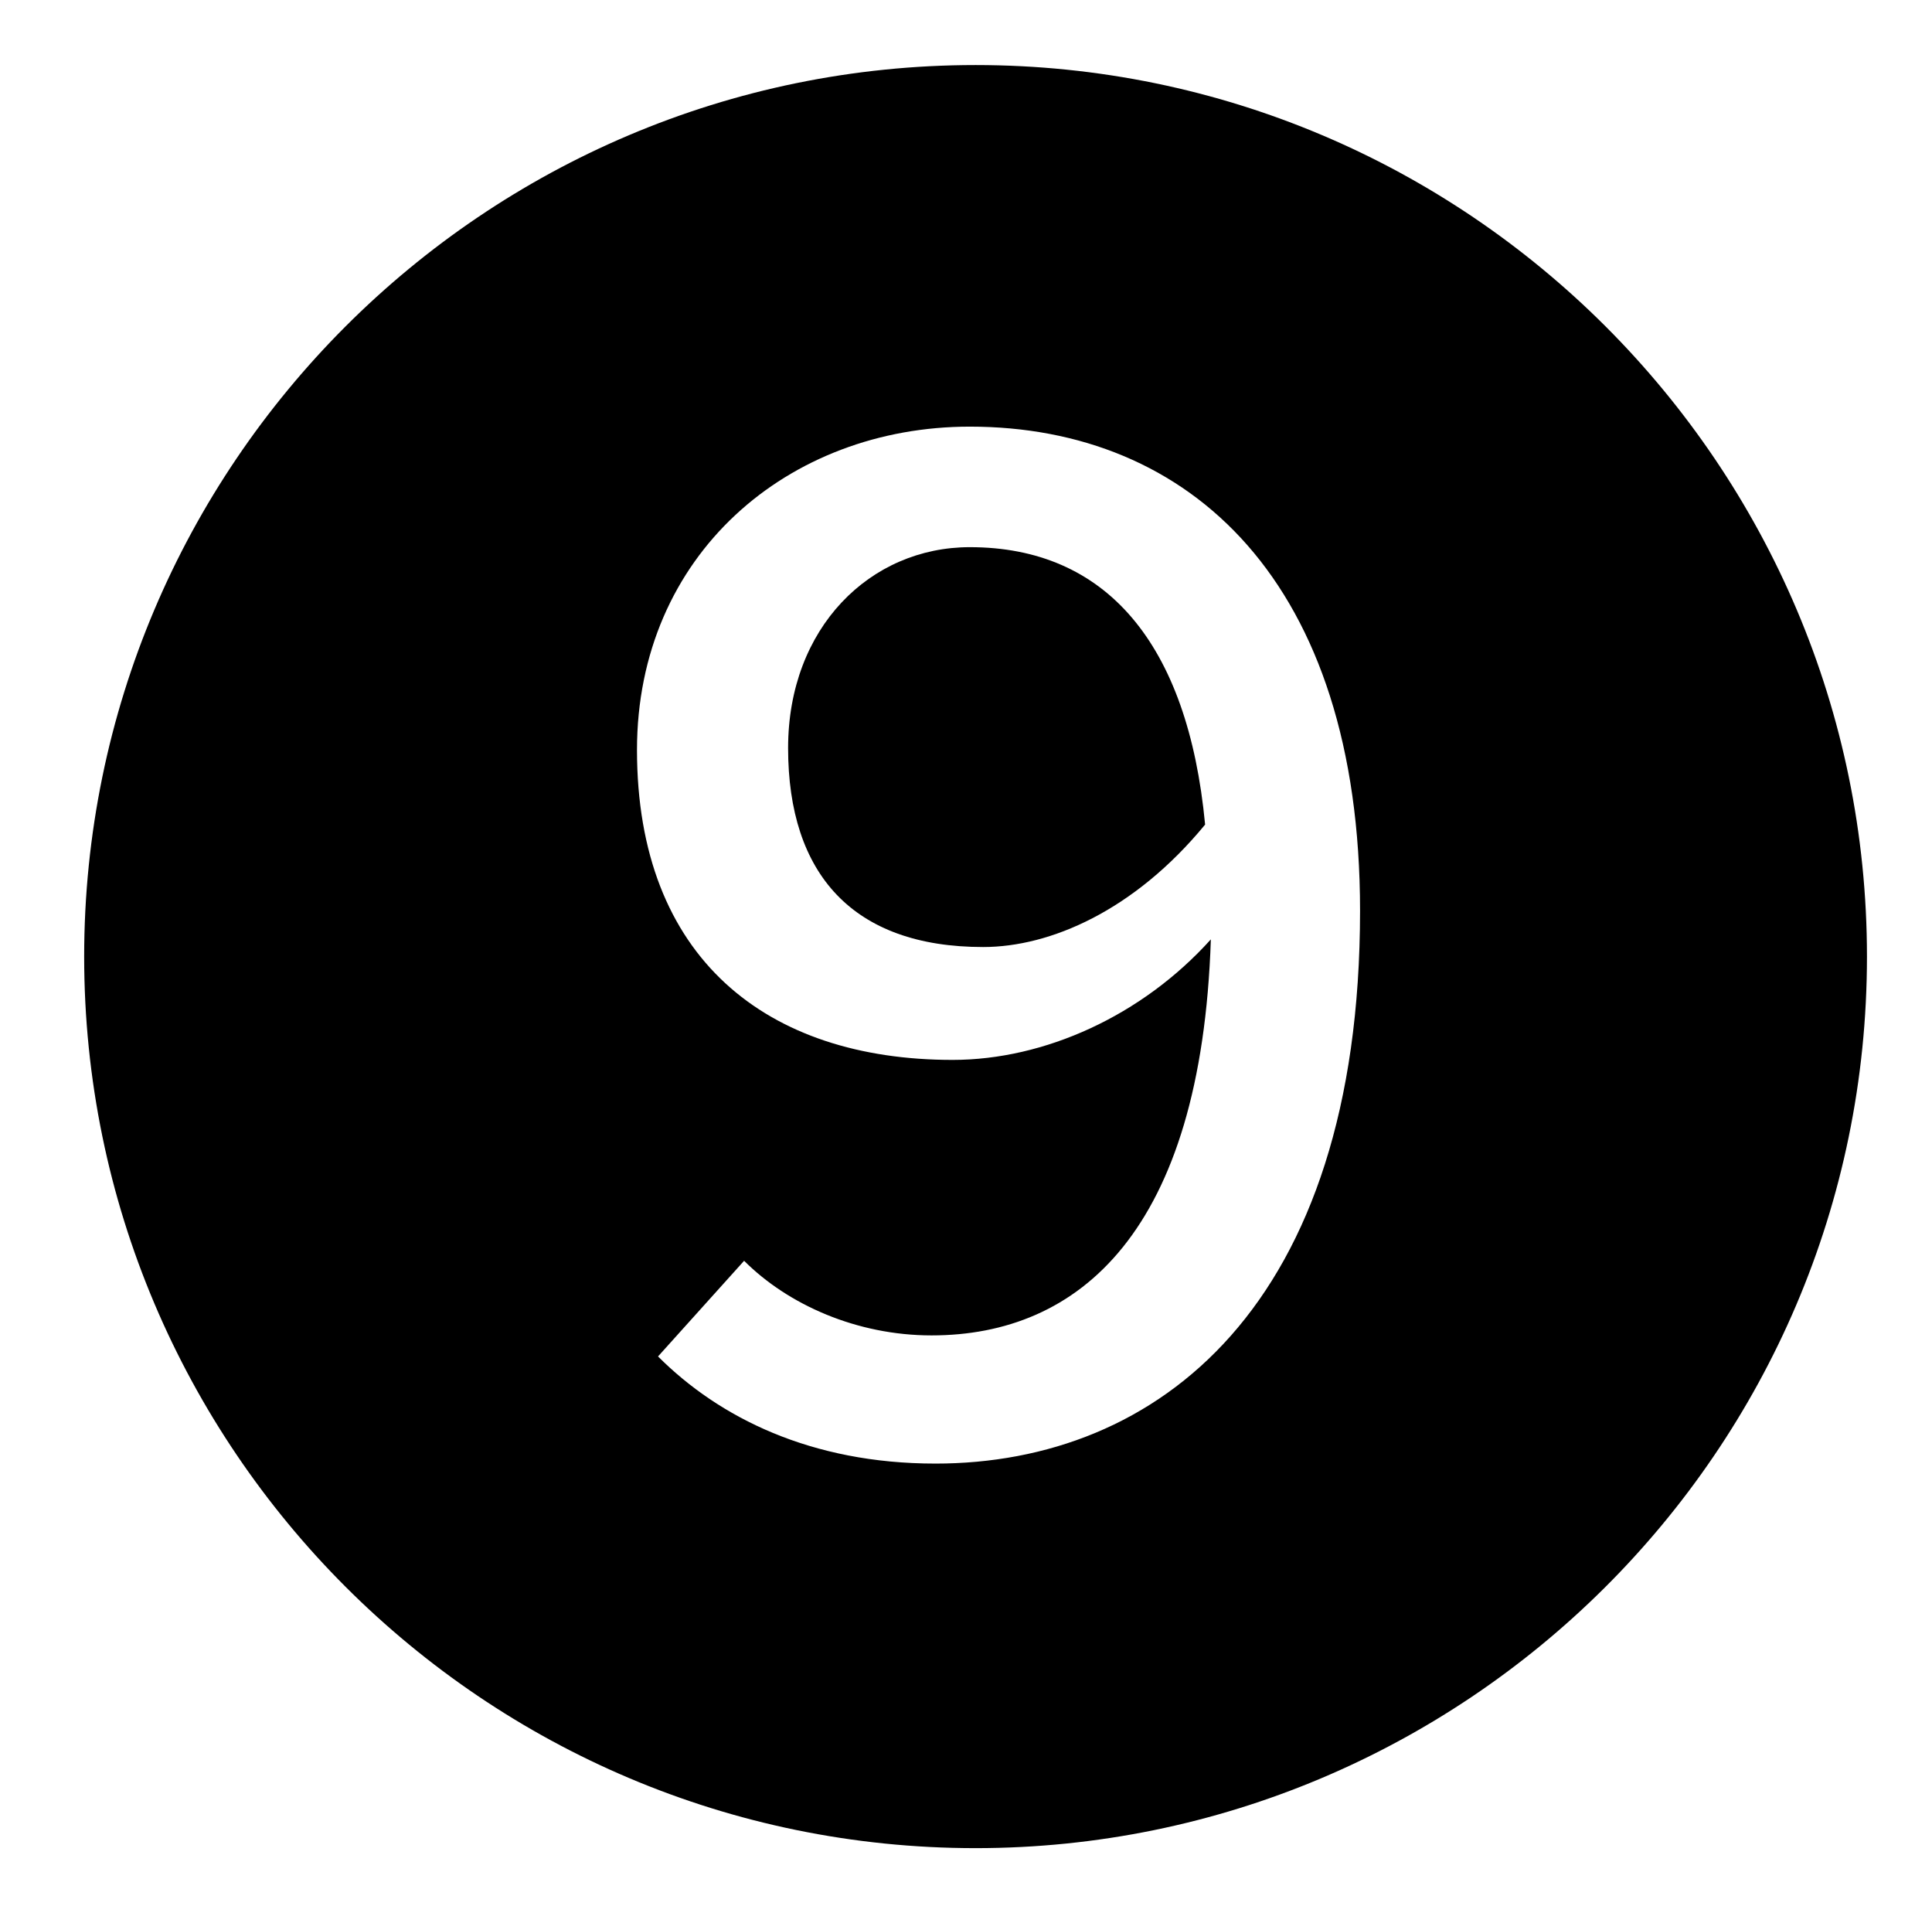 <?xml version="1.0" standalone="no"?>
<!DOCTYPE svg PUBLIC "-//W3C//DTD SVG 1.1//EN" "http://www.w3.org/Graphics/SVG/1.1/DTD/svg11.dtd" >
<svg xmlns="http://www.w3.org/2000/svg" xmlns:xlink="http://www.w3.org/1999/xlink" version="1.1" viewBox="-10 0 1010 1000">
   <path fill="currentColor"
d="M500 966c-257 0 -466 -209 -466 -466s209 -466 466 -466s466 209 466 466c0 259 -211 466 -466 466zM479 765c116 0 222 -82 222 -289c0 -172 -89 -253 -204 -253c-95 0 -174 67 -174 169c0 109 68 162 165 162c48 0 99 -23 135 -63c-5 153 -69 207 -146 207
c-39 0 -75 -16 -98 -39l-45 50c32 32 80 56 145 56zM504 495c-68 0 -102 -38 -102 -104c0 -63 43 -105 95 -105c71 0 114 50 123 145c-37 45 -81 64 -116 64z" />
</svg>
